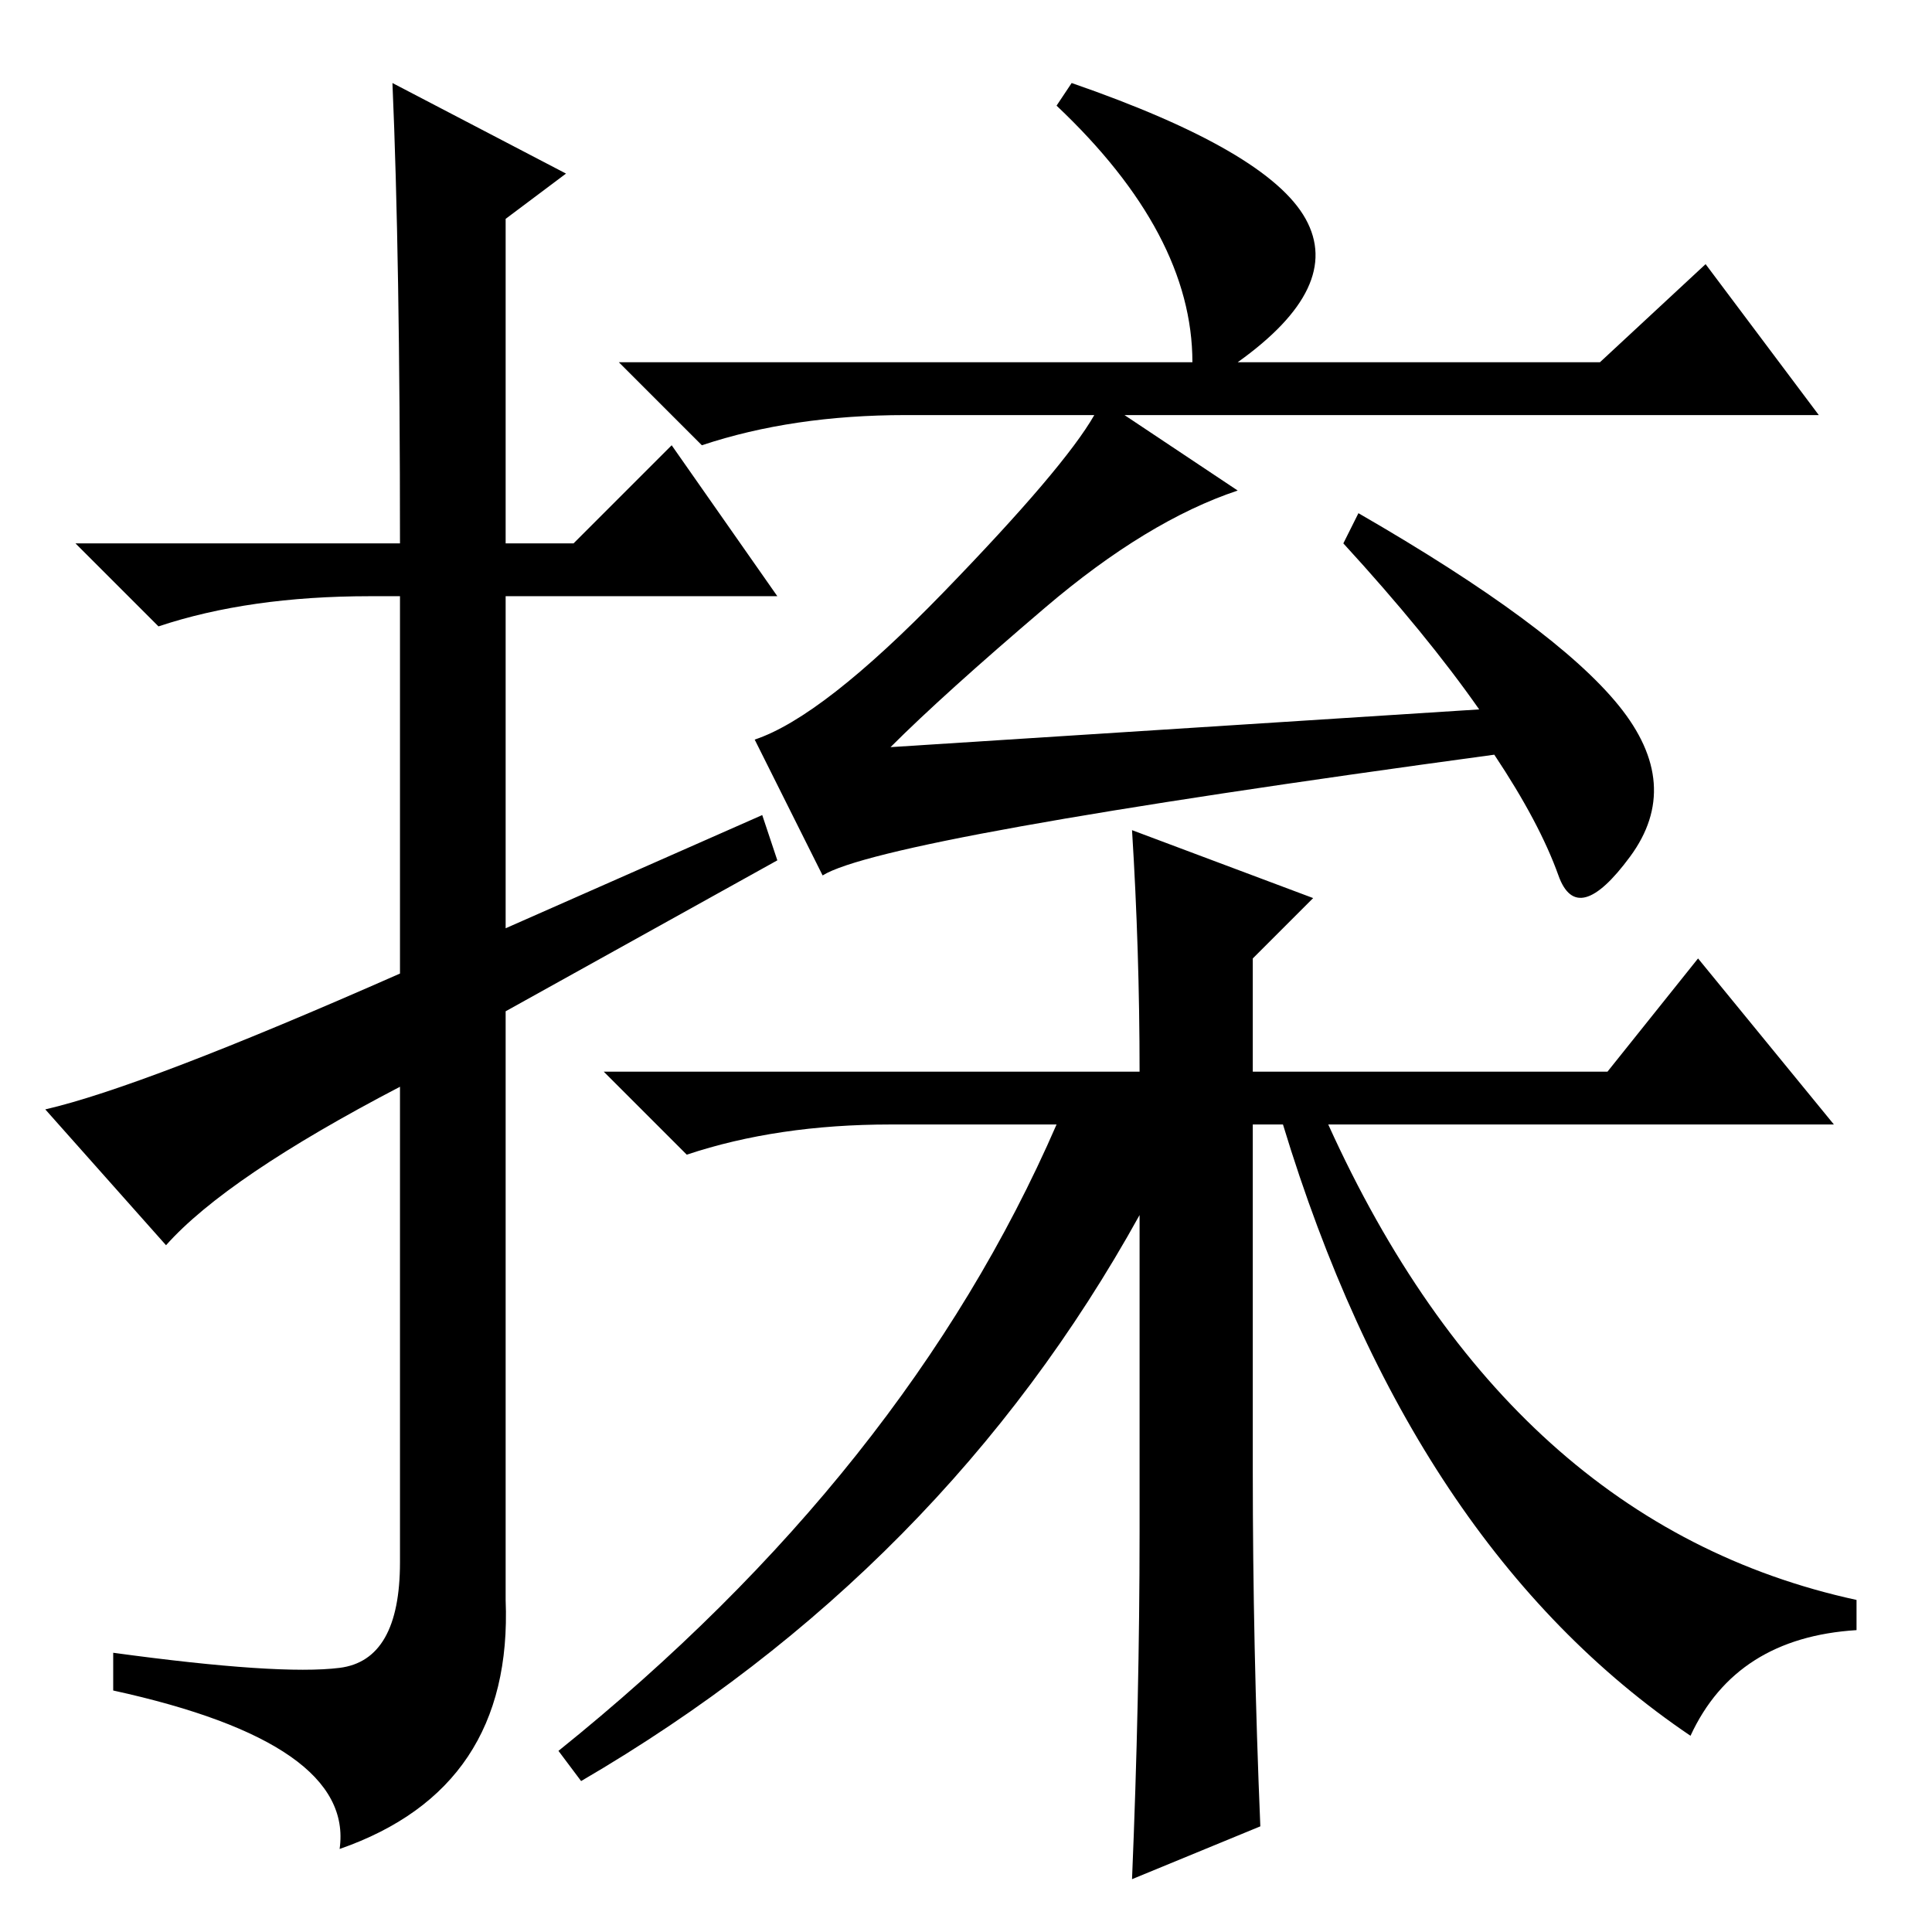 <?xml version="1.0" standalone="no"?>
<!DOCTYPE svg PUBLIC "-//W3C//DTD SVG 1.1//EN" "http://www.w3.org/Graphics/SVG/1.1/DTD/svg11.dtd" >
<svg xmlns="http://www.w3.org/2000/svg" xmlns:xlink="http://www.w3.org/1999/xlink" version="1.1" viewBox="0 -36 256 256">
  <g transform="matrix(1 0 0 -1 0 220)">
   <path fill="currentColor"
d="M22 91l-16 18q13 3 47 18v50h-4q-16 0 -28 -4l-11 11h43q0 38 -1 61l23 -12l-8 -6v-43h9l13 13l14 -20h-36v-44l34 15l2 -6l-36 -20v-78q1 -25 -22 -33q2 14 -30 21v5q22 -3 30 -2t8 14v63q-23 -12 -31 -21zM138.5 175.5q-13.5 -11.5 -20.5 -18.5l78 5q-7 10 -18 22l2 4
q26 -15 34.5 -25.5t1.5 -20t-9.5 -2.5t-8.5 16q-81 -11 -89 -16l-9 18q9 3 25 19.5t20 23.5h-25q-15 0 -27 -4l-11 11h76q0 17 -18 34l2 3q26 -9 31 -18t-9 -19h48l14 13l15 -20h-92l15 -10q-12 -4 -25.5 -15.5zM166 129v-15h47l12 15l18 -22h-67q24 -53 70 -63v-4
q-16 -1 -22 -14q-37 25 -54 81h-4v-46q0 -23 1 -47l-17 -7q1 24 1 46v42q-26 -47 -74 -75l-3 4q46 37 66 83h-22q-15 0 -27 -4l-11 11h71q0 16 -1 32l24 -9z" />
  </g>

</svg>
